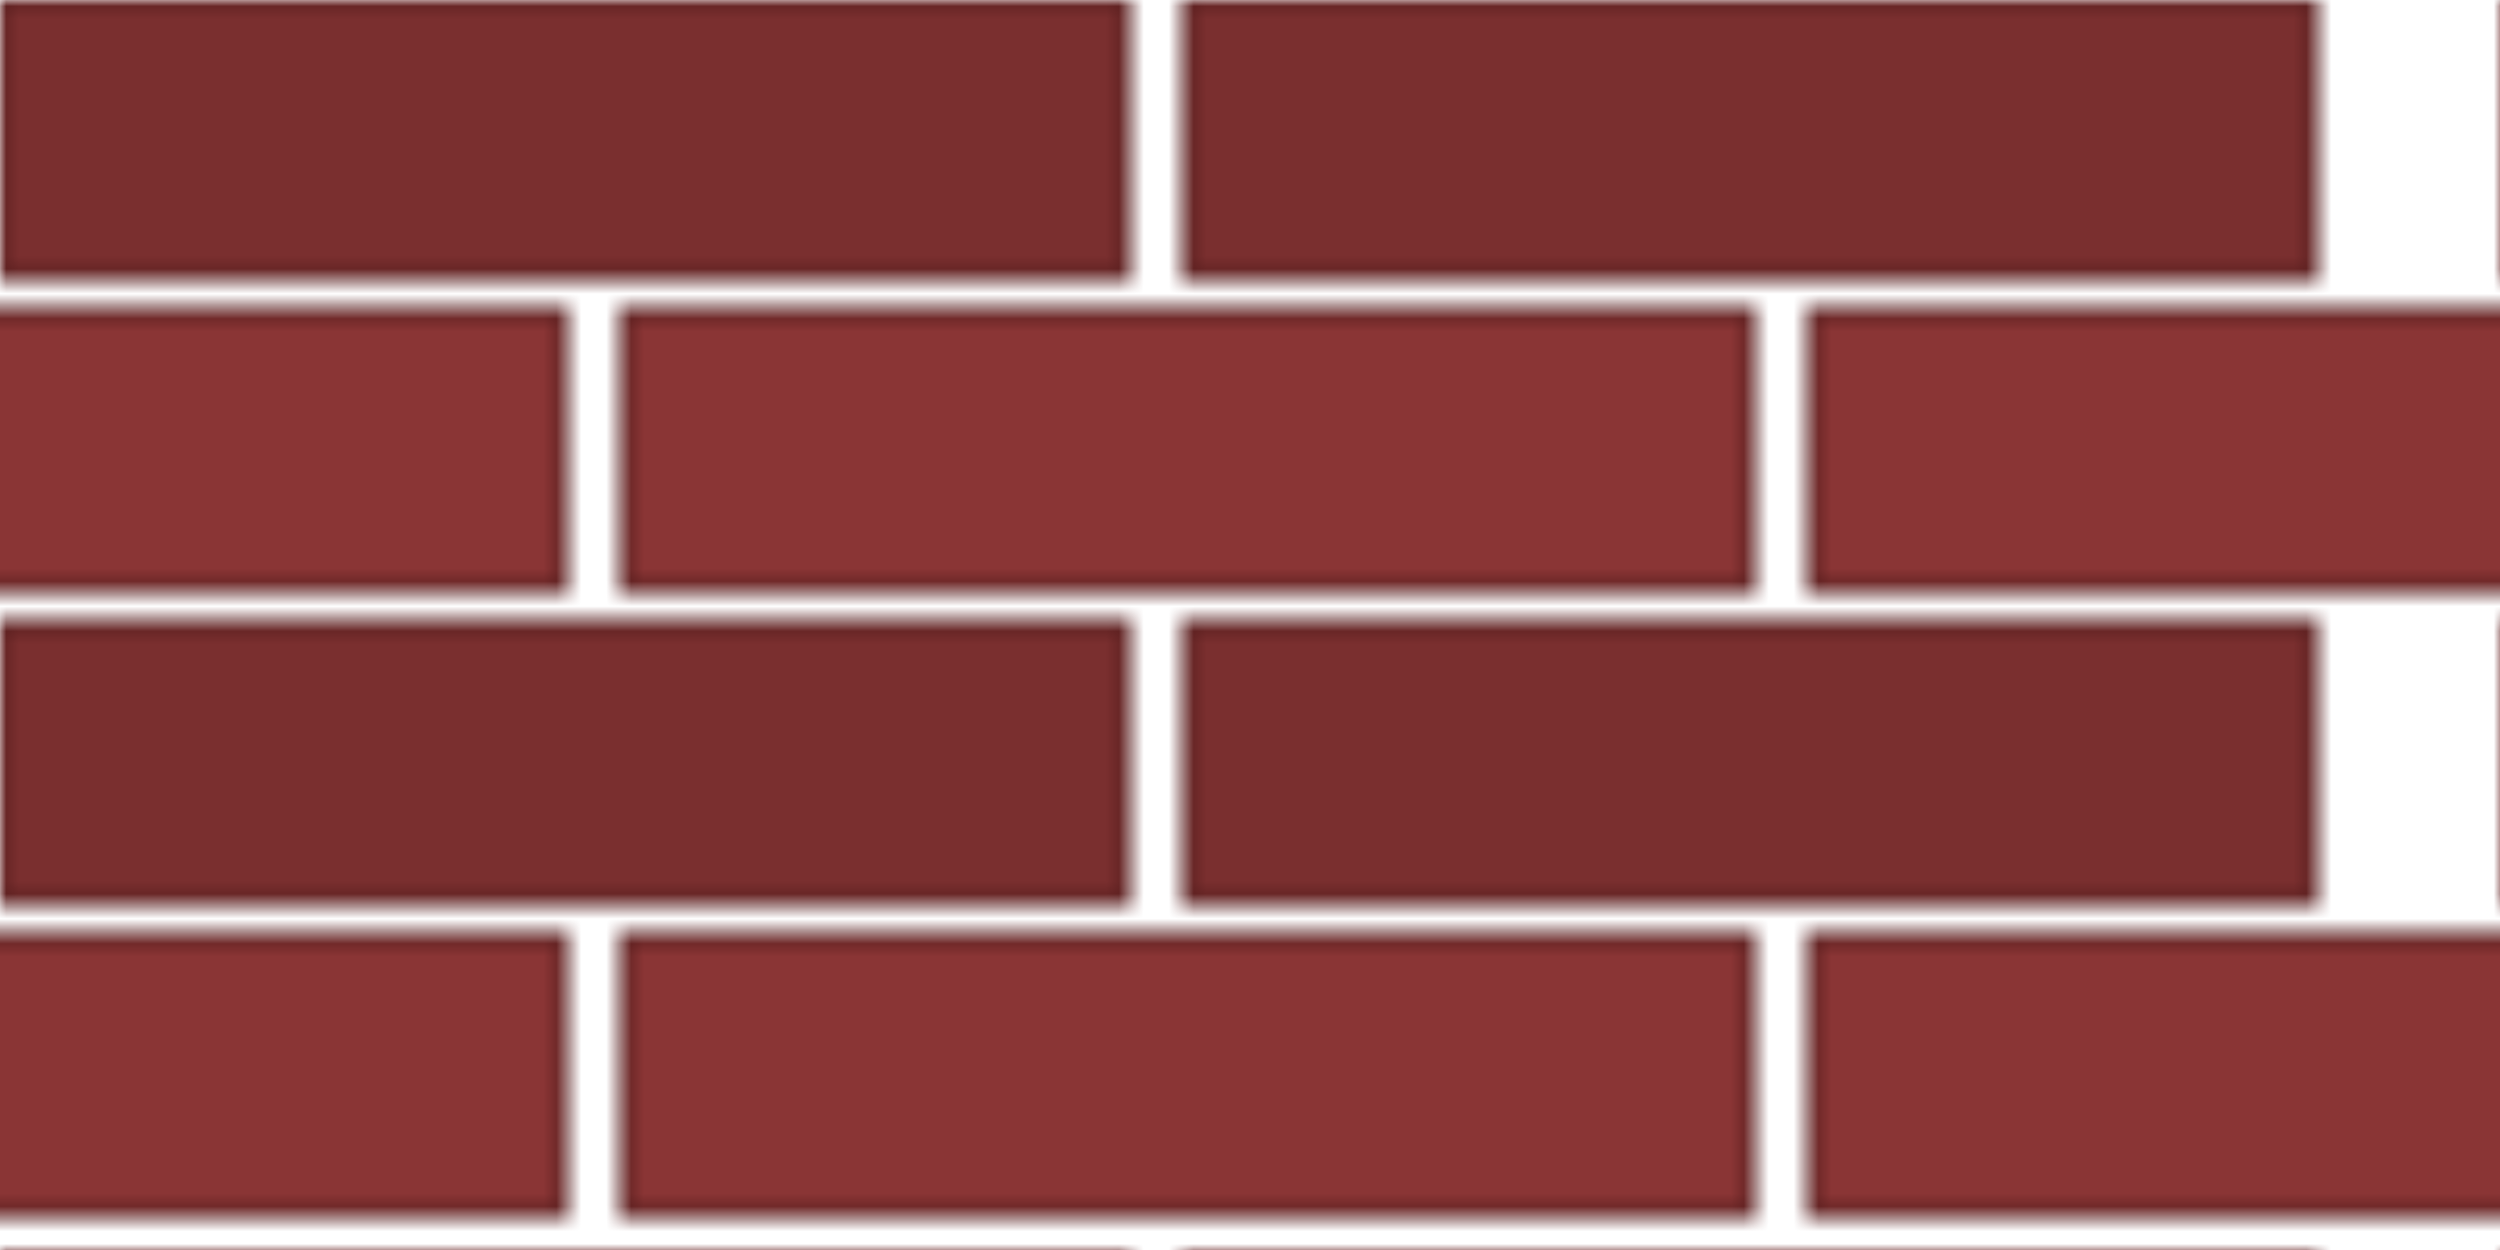 <svg xmlns="http://www.w3.org/2000/svg" viewBox="0 0 200 100" aria-labelledby="brick-pattern-title">
  <title id="brick-pattern-title">Brick Pattern for Accents</title>
  <defs>
    <pattern id="bricks" x="0" y="0" width="200" height="100" patternUnits="userSpaceOnUse">
      <!-- Row 1 -->
      <rect x="0" y="0" width="90" height="22" fill="#7a2f2f" stroke="#5a1f1f" stroke-width="1"/>
      <rect x="95" y="0" width="90" height="22" fill="#7a2f2f" stroke="#5a1f1f" stroke-width="1"/>
      
      <!-- Row 2 (offset) -->
      <rect x="-45" y="25" width="90" height="22" fill="#8a3535" stroke="#5a1f1f" stroke-width="1"/>
      <rect x="50" y="25" width="90" height="22" fill="#8a3535" stroke="#5a1f1f" stroke-width="1"/>
      <rect x="145" y="25" width="90" height="22" fill="#8a3535" stroke="#5a1f1f" stroke-width="1"/>
      
      <!-- Row 3 -->
      <rect x="0" y="50" width="90" height="22" fill="#7a2f2f" stroke="#5a1f1f" stroke-width="1"/>
      <rect x="95" y="50" width="90" height="22" fill="#7a2f2f" stroke="#5a1f1f" stroke-width="1"/>
      
      <!-- Row 4 (offset) -->
      <rect x="-45" y="75" width="90" height="22" fill="#8a3535" stroke="#5a1f1f" stroke-width="1"/>
      <rect x="50" y="75" width="90" height="22" fill="#8a3535" stroke="#5a1f1f" stroke-width="1"/>
      <rect x="145" y="75" width="90" height="22" fill="#8a3535" stroke="#5a1f1f" stroke-width="1"/>
    </pattern>
  </defs>
  
  <rect width="200" height="100" fill="url(#bricks)"/>
</svg>
